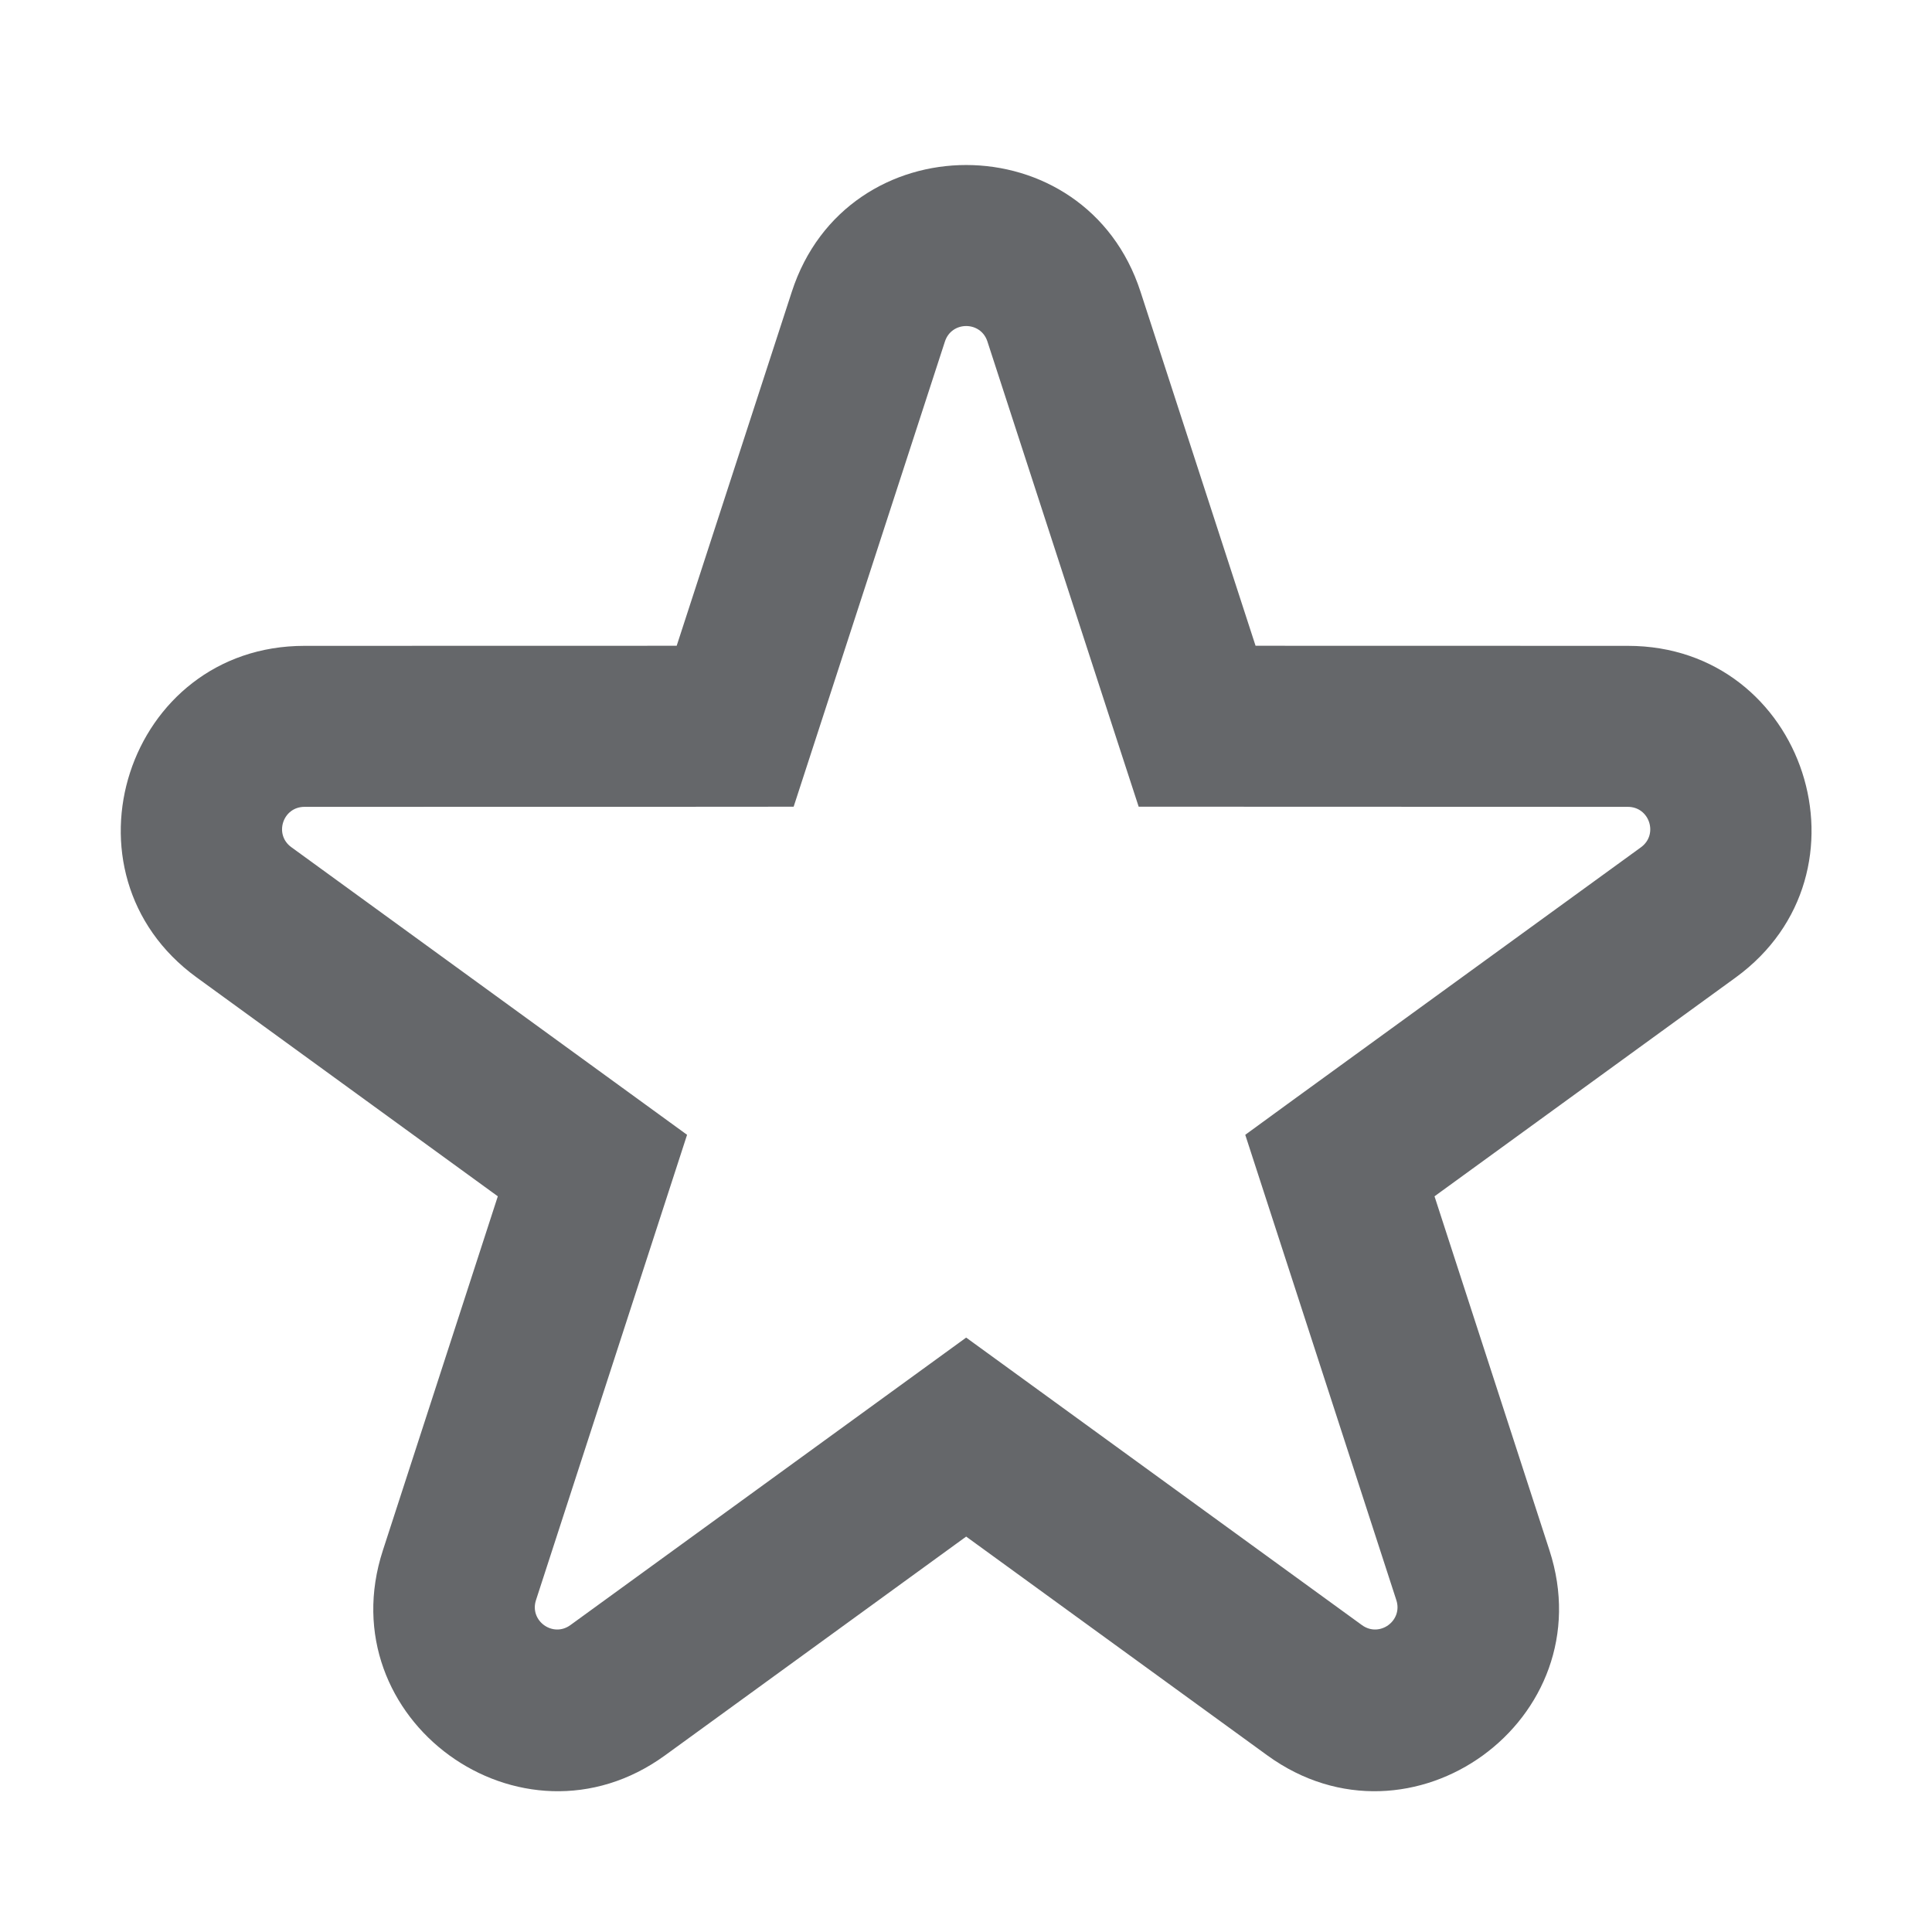 <svg width="24" height="24" viewBox="0 0 24 24" fill="none" xmlns="http://www.w3.org/2000/svg">
<path fill-rule="evenodd" clip-rule="evenodd" d="M12.002 19.088L15.743 21.806C17.529 23.103 19.931 21.358 19.248 19.259L17.82 14.861L21.561 12.143C23.345 10.845 22.428 8.023 20.222 8.023L15.597 8.022L14.168 3.624C13.487 1.525 10.517 1.525 9.836 3.625L8.406 8.022L3.782 8.023C1.575 8.023 0.659 10.845 2.443 12.142L6.184 14.861L4.756 19.26C4.073 21.358 6.475 23.103 8.261 21.806L12.002 19.088ZM12.59 17.043L12.002 16.616L7.085 20.188C6.867 20.346 6.575 20.134 6.658 19.878L8.311 14.787L8.535 14.097L3.619 10.524C3.401 10.366 3.513 10.023 3.782 10.023L9.133 10.022L9.859 10.021L11.738 4.243C11.821 3.986 12.183 3.986 12.266 4.242L13.92 9.331L14.145 10.021L20.222 10.023C20.491 10.023 20.603 10.366 20.385 10.525L16.056 13.669L15.469 14.097L17.346 19.878C17.429 20.134 17.137 20.346 16.919 20.188L12.59 17.043Z" fill="#65676A"/>
</svg>

